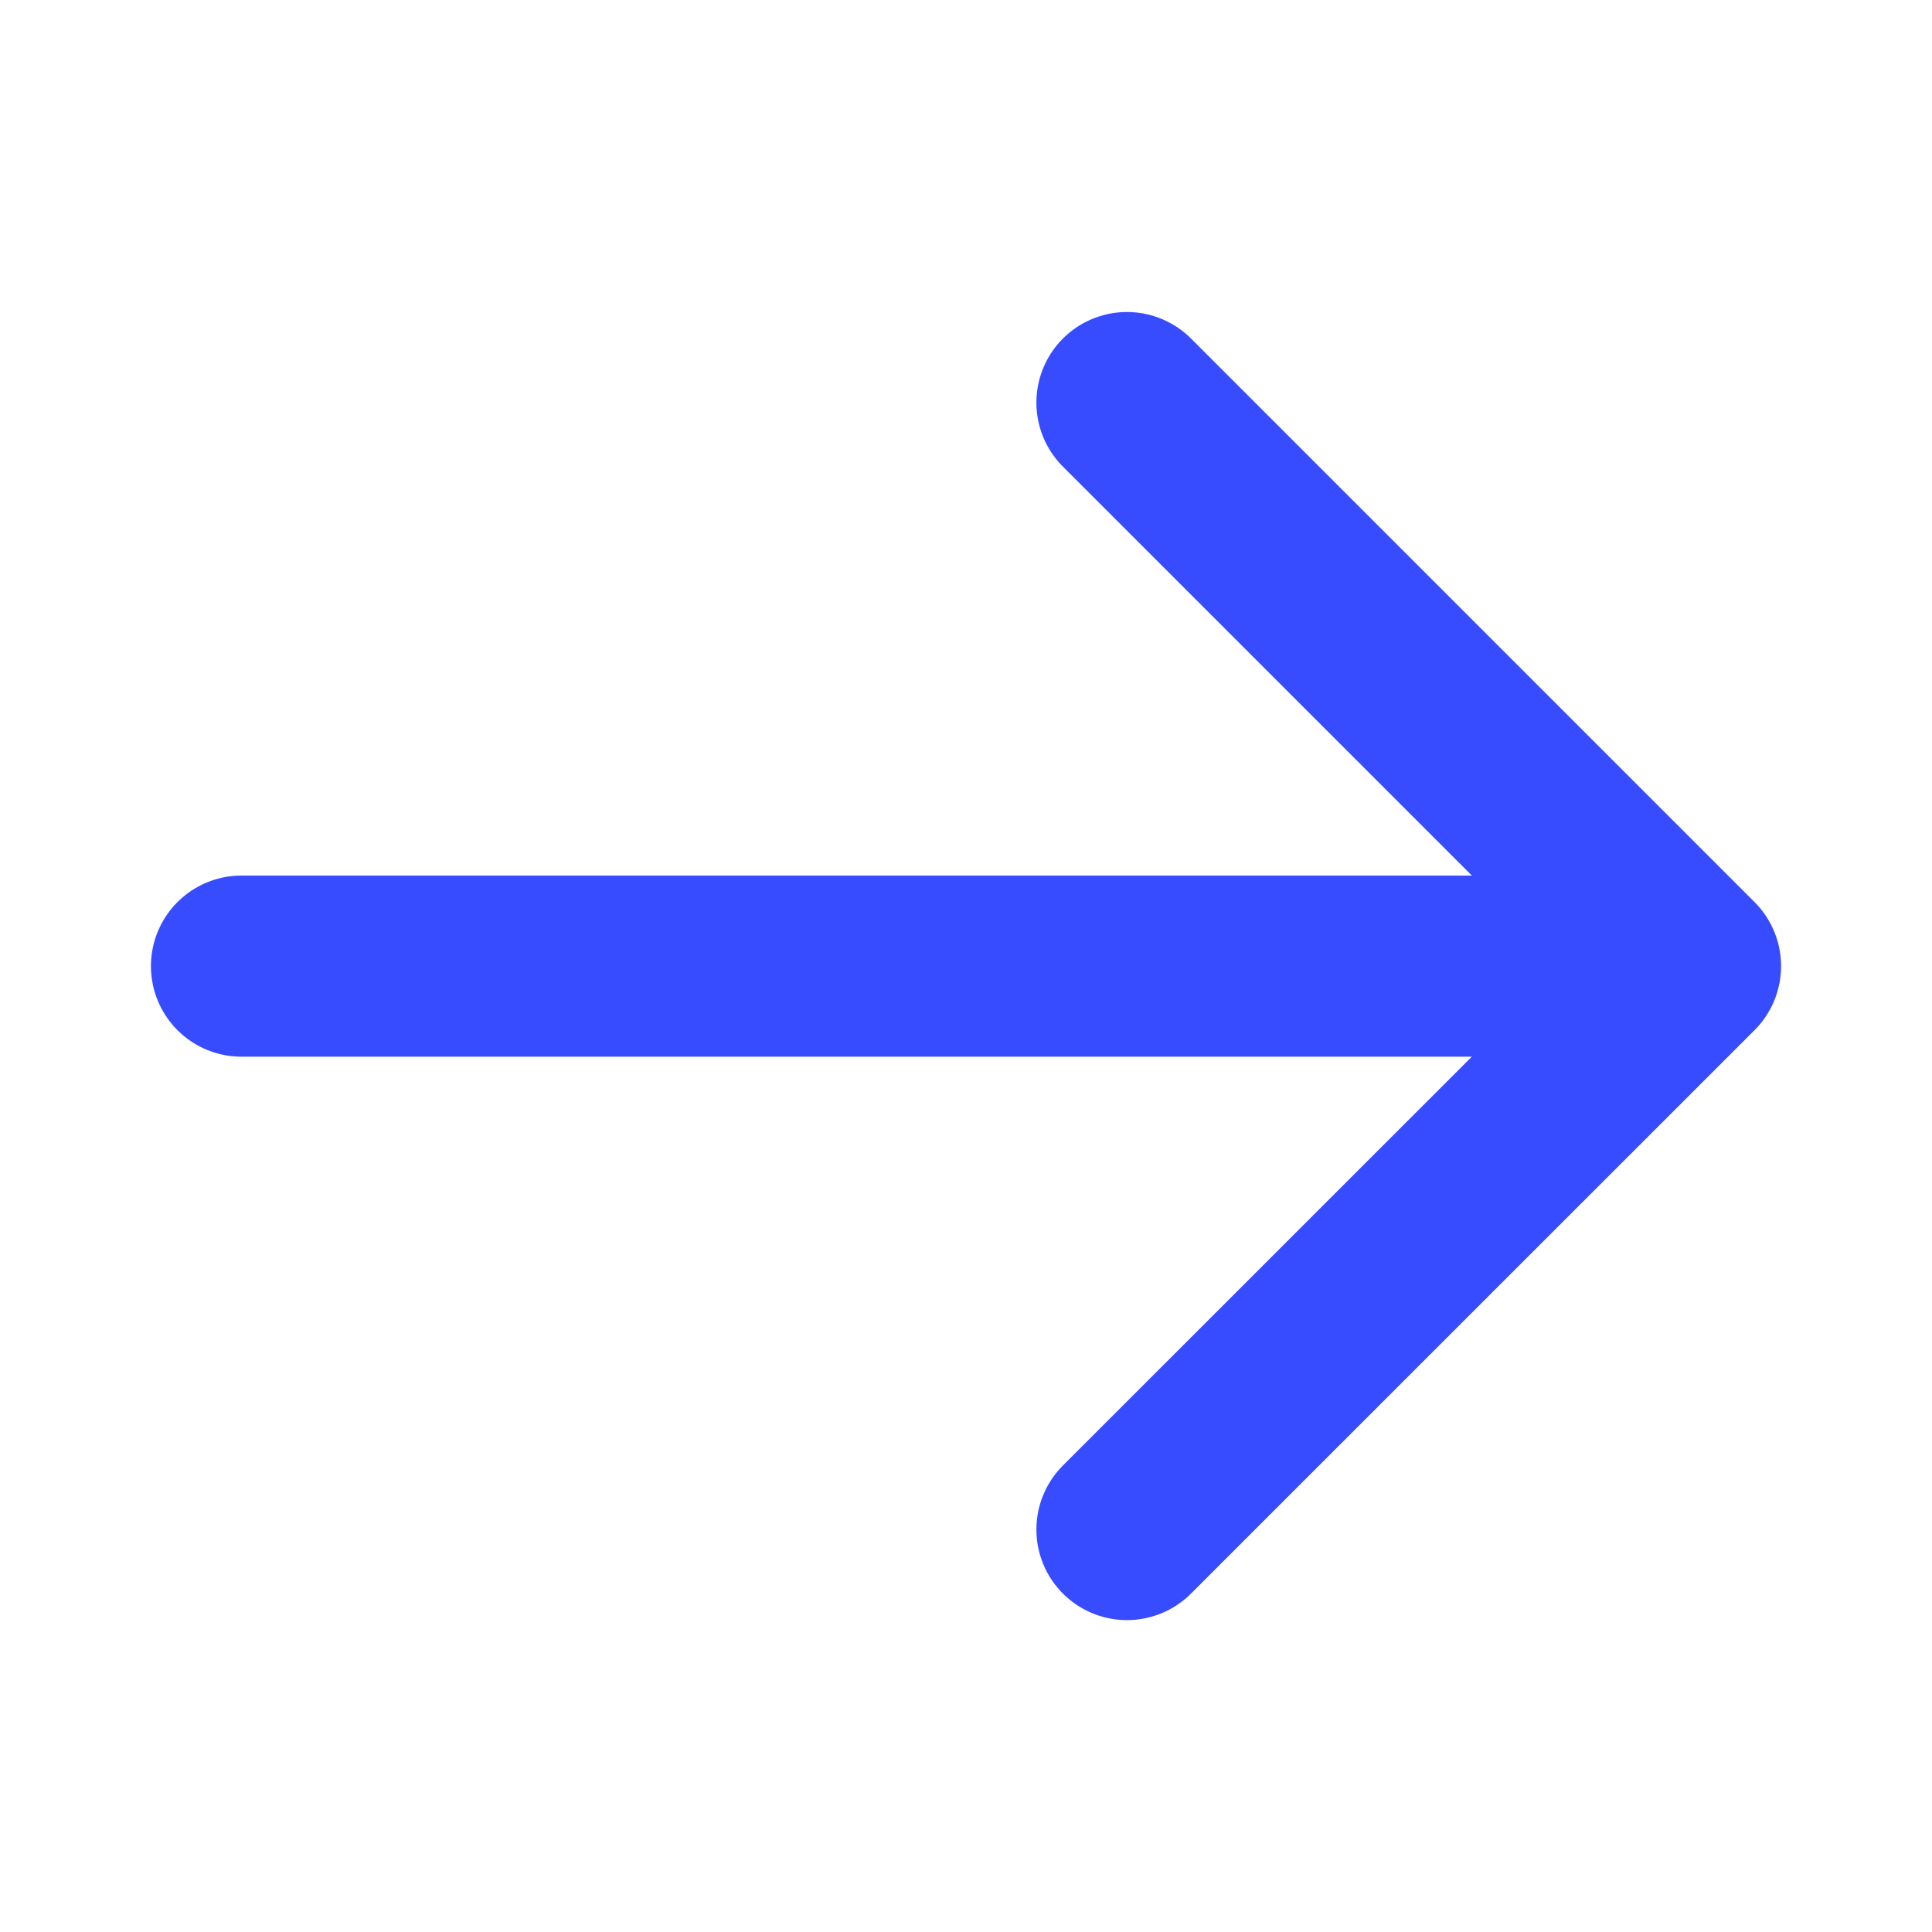 <svg width="16" height="16" viewBox="0 0 16 16" fill="none" xmlns="http://www.w3.org/2000/svg">
<path d="M9.333 3.334L14 8.001M14 8.001L9.333 12.667M14 8.001L2 8.001" stroke="#374BFF" stroke-width="1.5" stroke-linecap="round" stroke-linejoin="round"/>
</svg>
